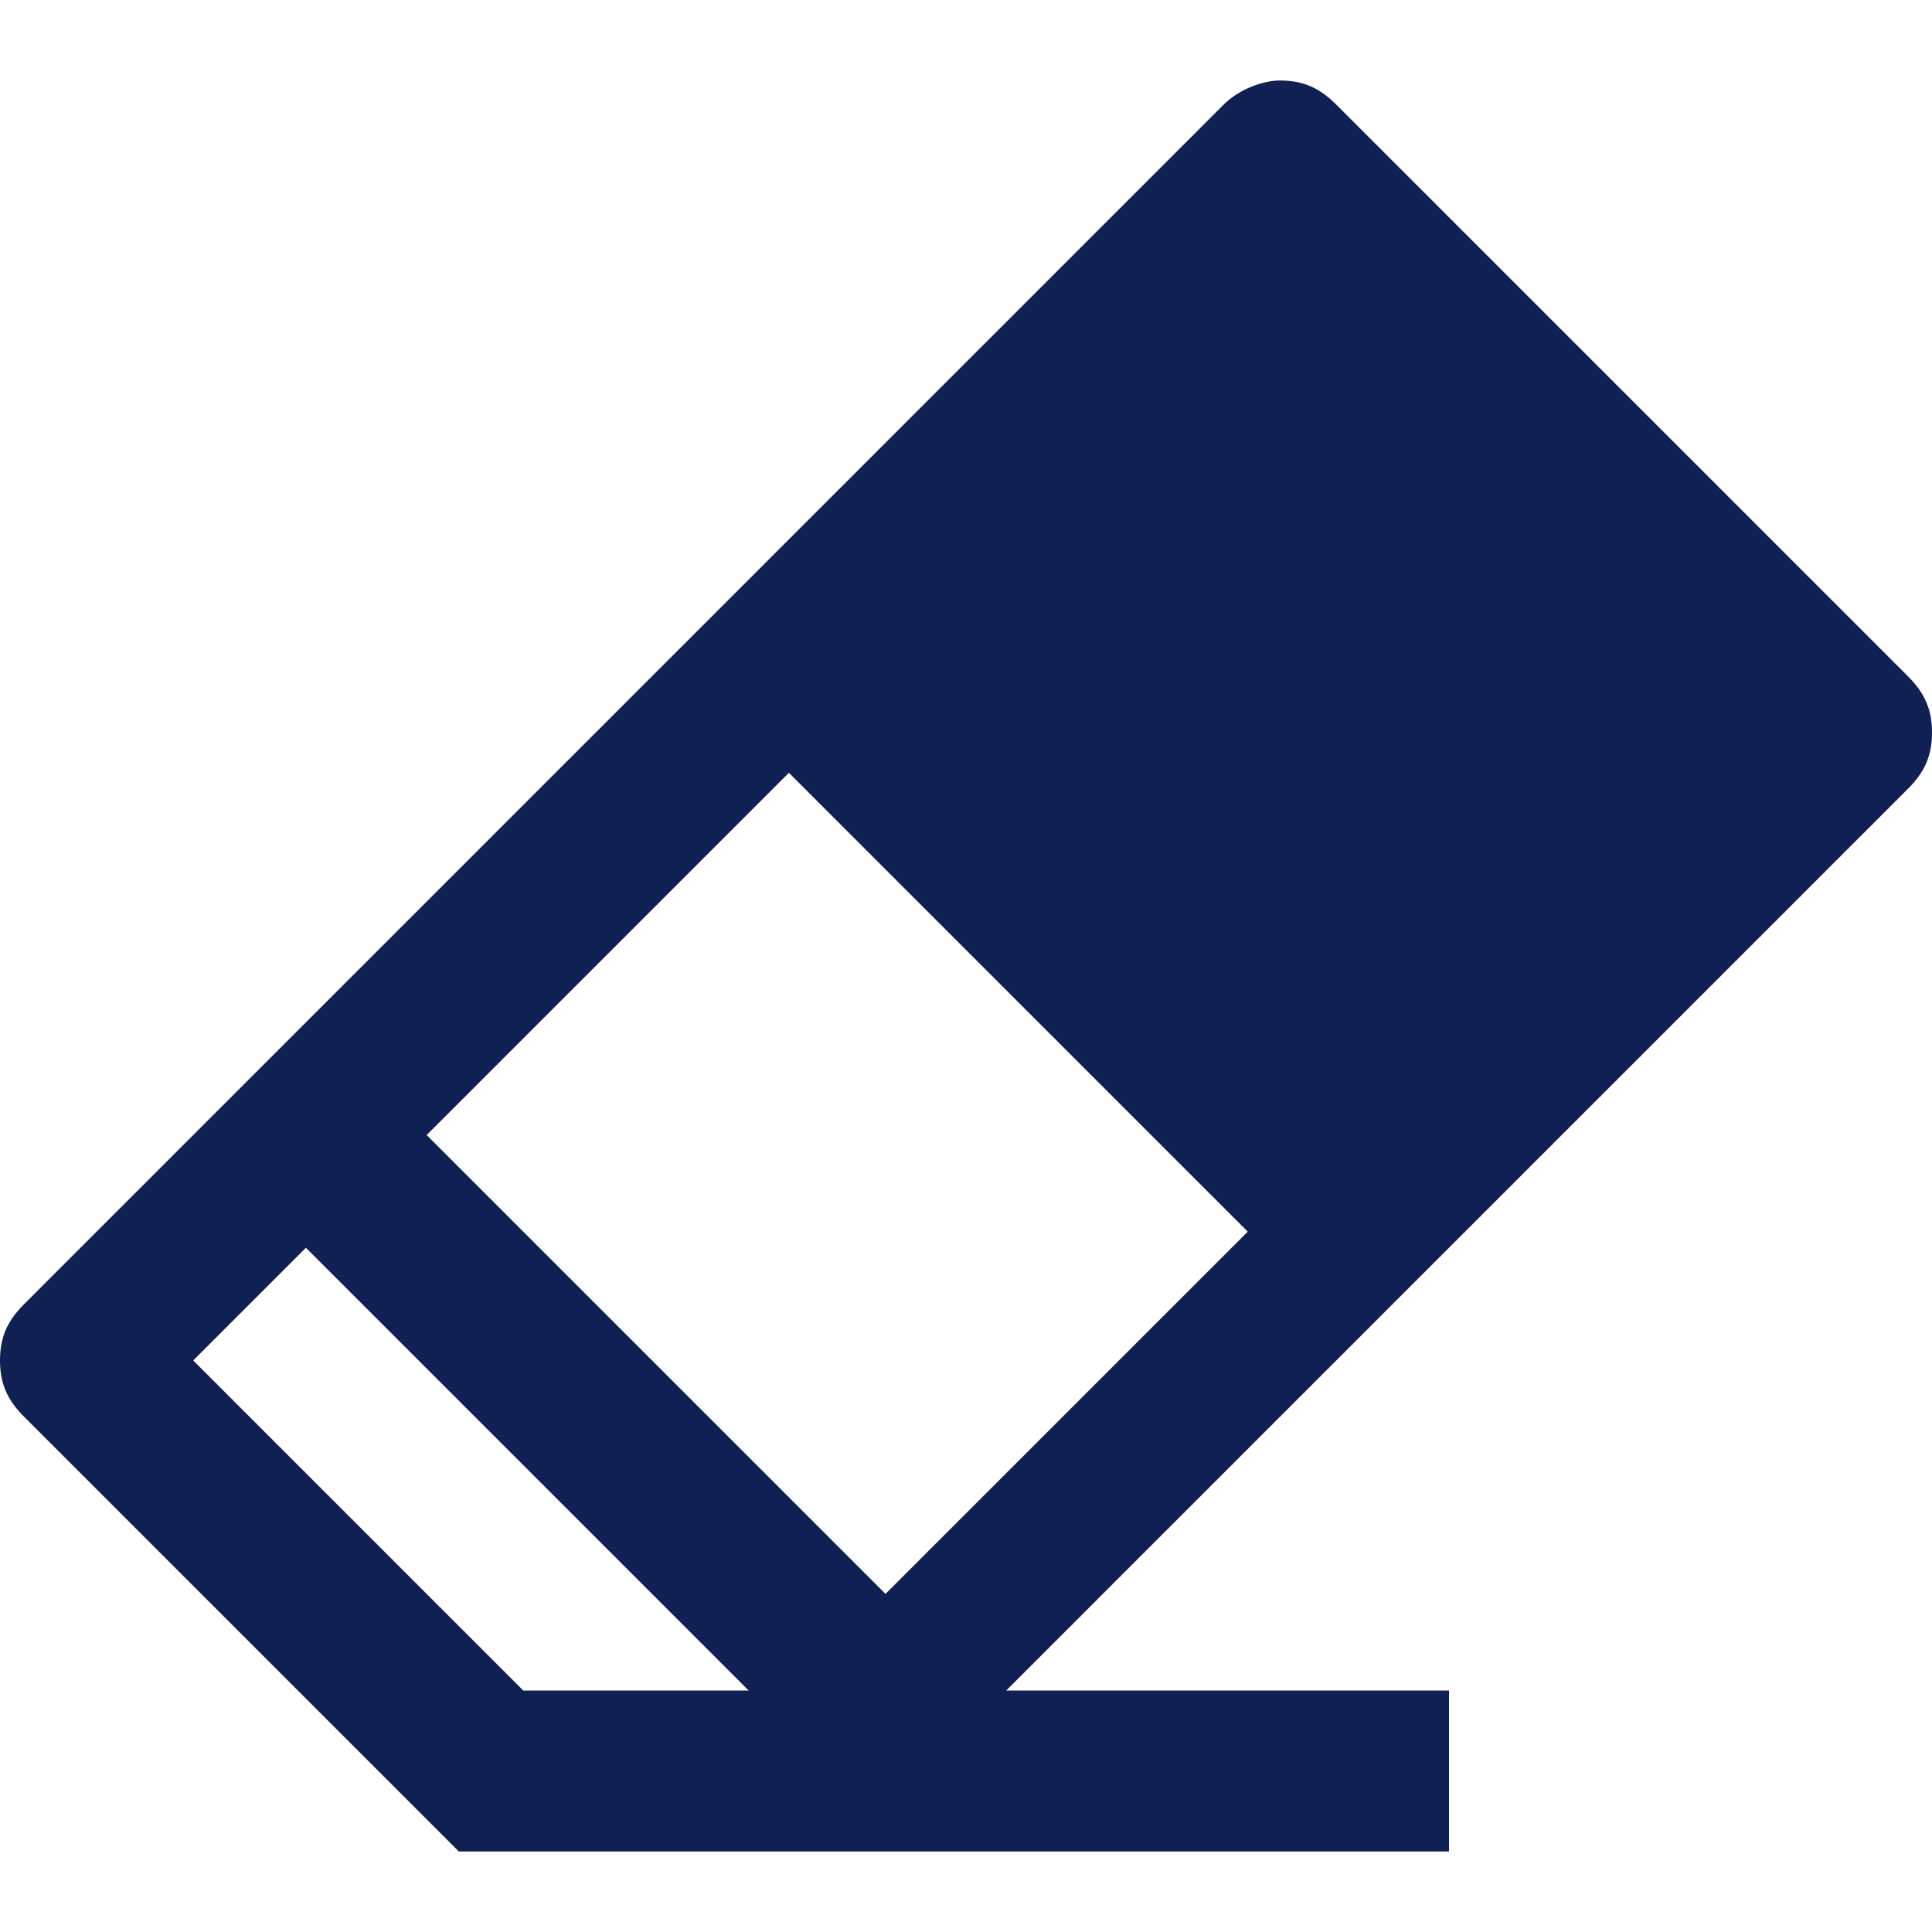 <?xml version="1.0" encoding="utf-8"?>
<!-- Generator: Adobe Illustrator 22.0.1, SVG Export Plug-In . SVG Version: 6.00 Build 0)  -->
<svg version="1.1" id="Ebene_1" xmlns="http://www.w3.org/2000/svg" xmlns:xlink="http://www.w3.org/1999/xlink" x="0px" y="0px"
	 viewBox="0 0 24 24" style="enable-background:new 0 0 24 24;" xml:space="preserve">
<style type="text/css">
	.st0{fill:#112052;}
</style>
<path class="st0" d="M5.7,23l-5.4-5.4C0.1,17.4,0,17.2,0,16.9c0-0.3,0.1-0.5,0.3-0.7L15.2,1.3C15.4,1.1,15.7,1,15.9,1
	c0.3,0,0.5,0.1,0.7,0.3l7.1,7.1C23.9,8.6,24,8.8,24,9.1c0,0.3-0.1,0.5-0.3,0.7L12.5,21H18v2C18,23,5.7,23,5.7,23z M9.3,21l-5.5-5.5
	l-1.4,1.4L6.5,21H9.3z M9.8,9.6l-4.5,4.5l5.7,5.7l4.5-4.5C15.4,15.2,9.8,9.6,9.8,9.6z"/>
</svg>

